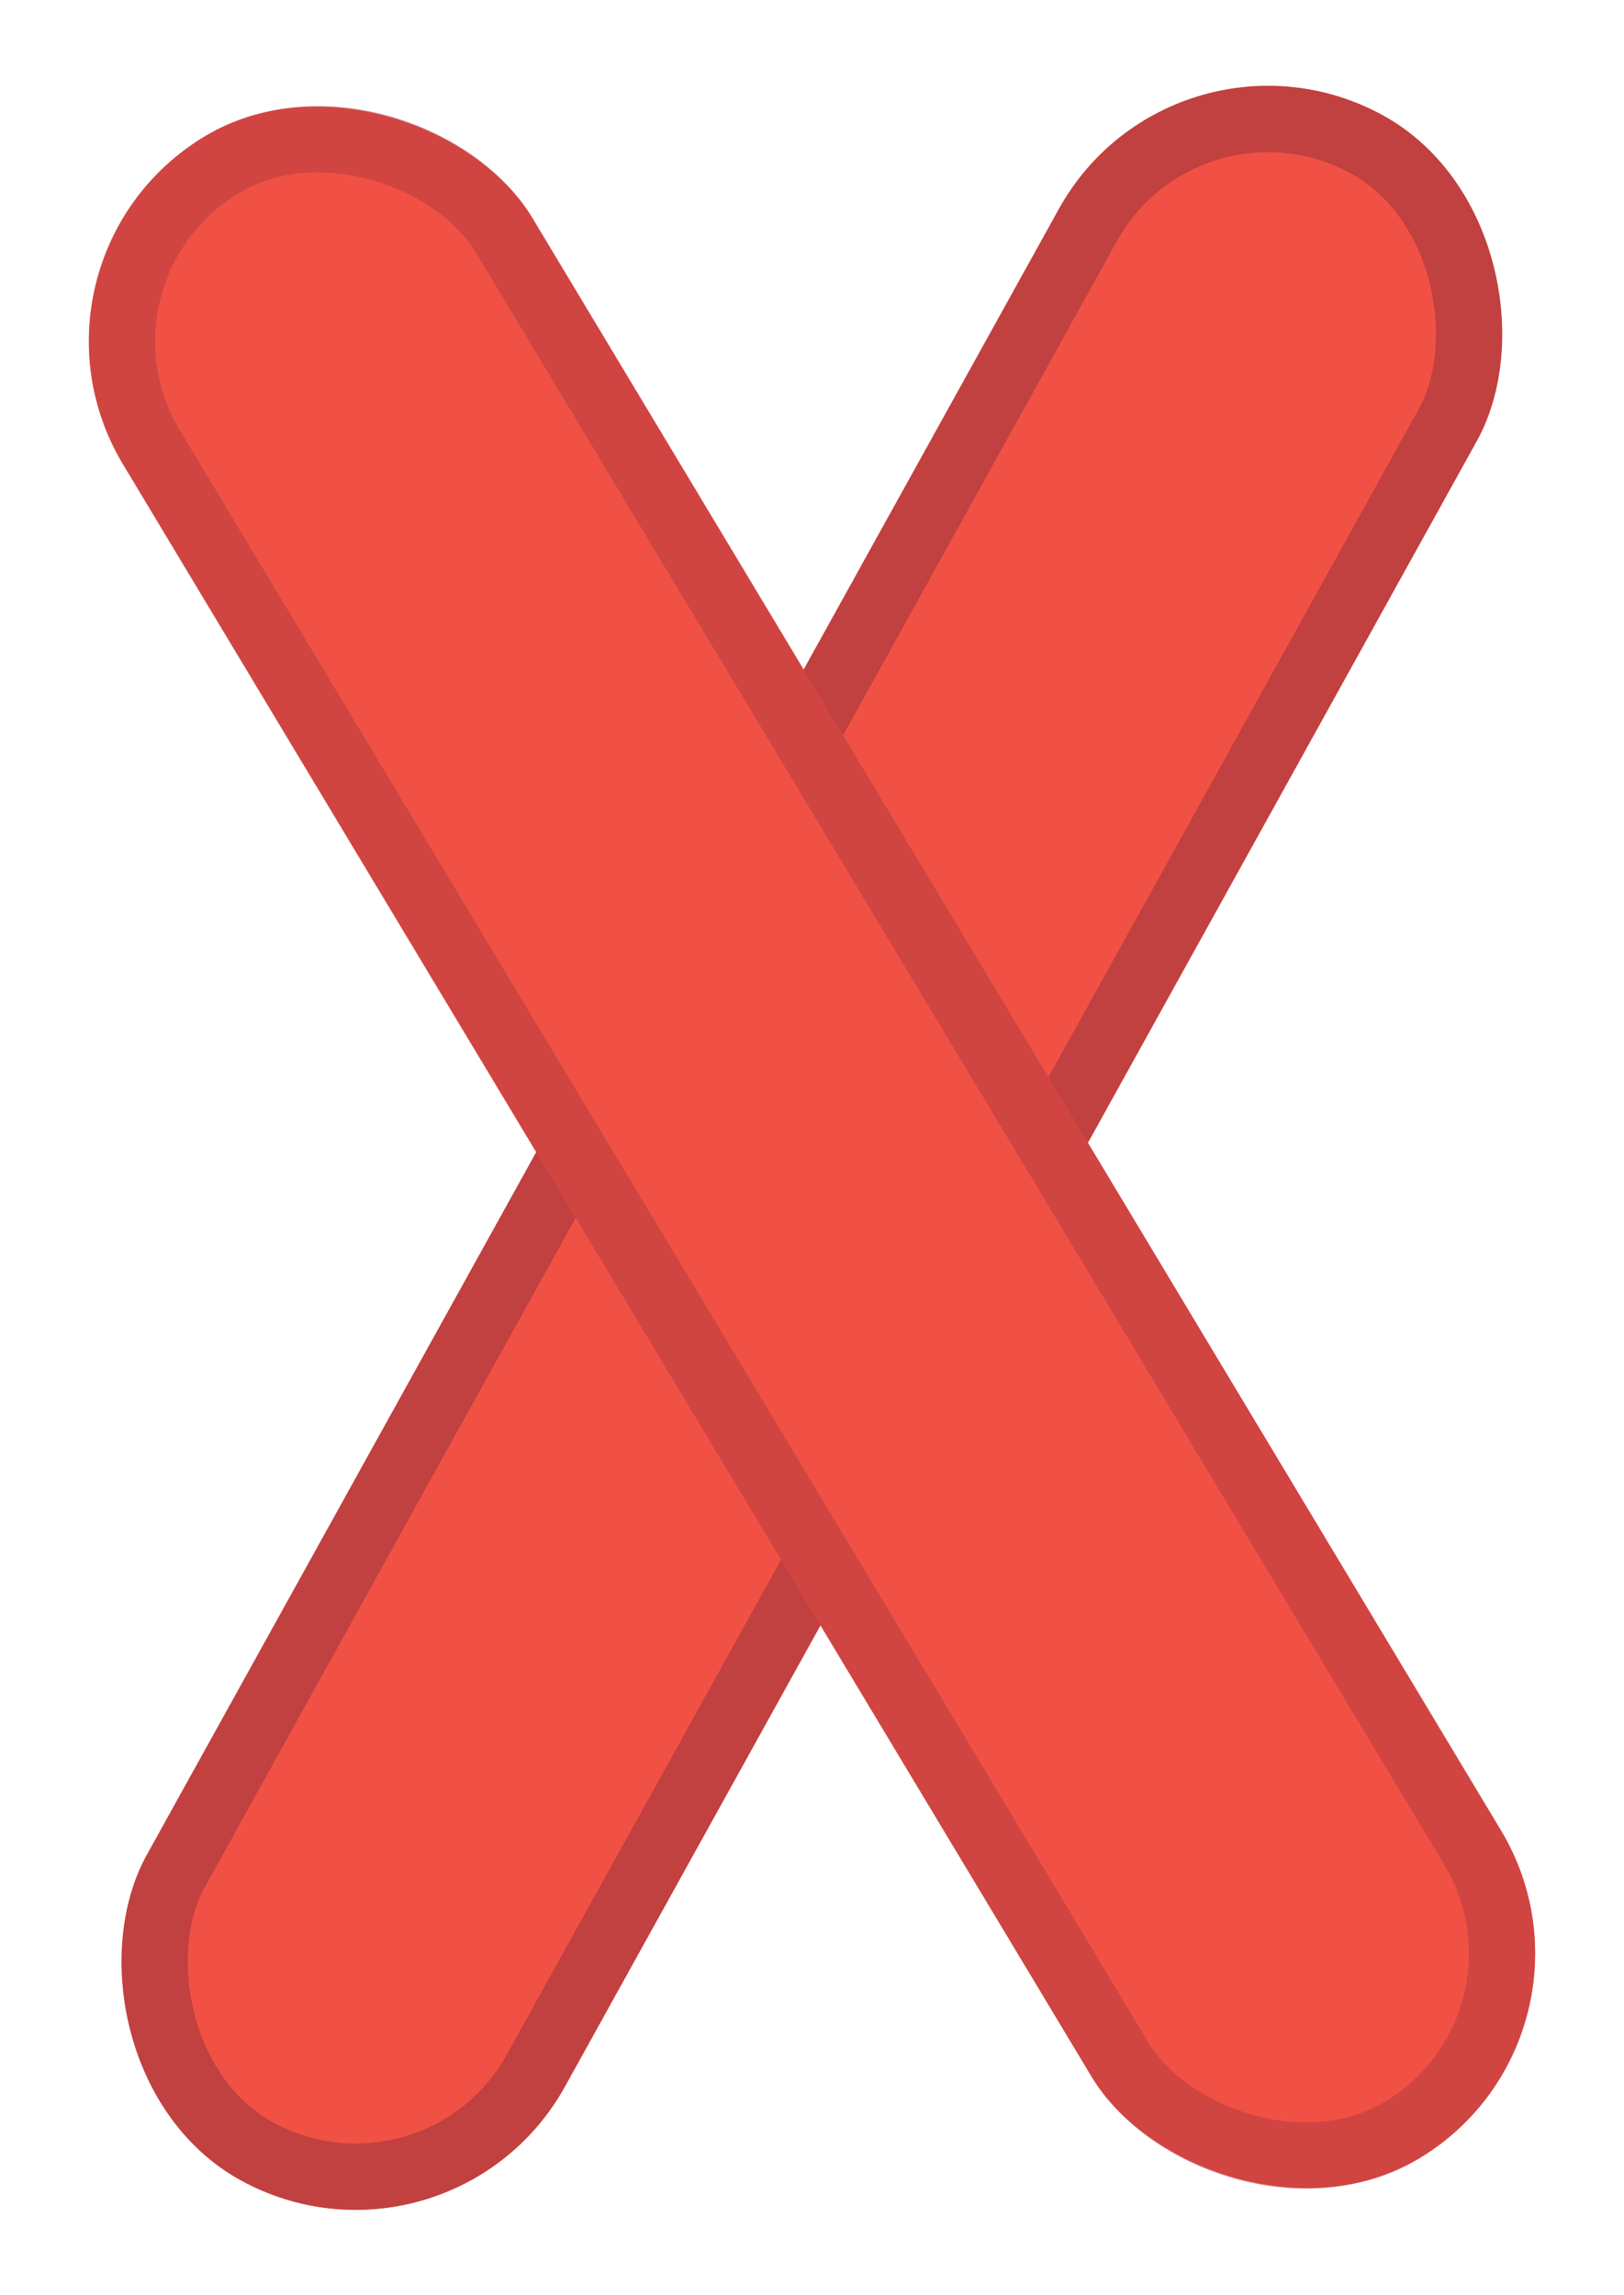 <svg xmlns="http://www.w3.org/2000/svg" xmlns:xlink="http://www.w3.org/1999/xlink" width="73.548" height="103.896" viewBox="0 0 73.548 103.896">
  <defs>
    <clipPath id="clip-path">
      <rect width="73.548" height="103.896" fill="none"/>
    </clipPath>
  </defs>
  <g id="Component_1_1" data-name="Component 1 – 1" clip-path="url(#clip-path)">
    <g id="Rectangle_1" data-name="Rectangle 1" transform="matrix(0.875, 0.485, -0.485, 0.875, 53.202, 0)" fill="#f15144" stroke="#c14040" stroke-width="3">
      <rect width="21.633" height="106.798" rx="10.817" stroke="none"/>
      <rect x="1.5" y="1.5" width="18.633" height="103.798" rx="9.317" fill="none"/>
    </g>
    <g id="Rectangle_2" data-name="Rectangle 2" transform="translate(0 11.747) rotate(-31)" fill="#f15144" stroke="rgba(193,64,64,0.68)" stroke-width="3">
      <rect width="21.633" height="106.798" rx="10.817" stroke="none"/>
      <rect x="1.5" y="1.5" width="18.633" height="103.798" rx="9.317" fill="none"/>
    </g>
  </g>
</svg>

